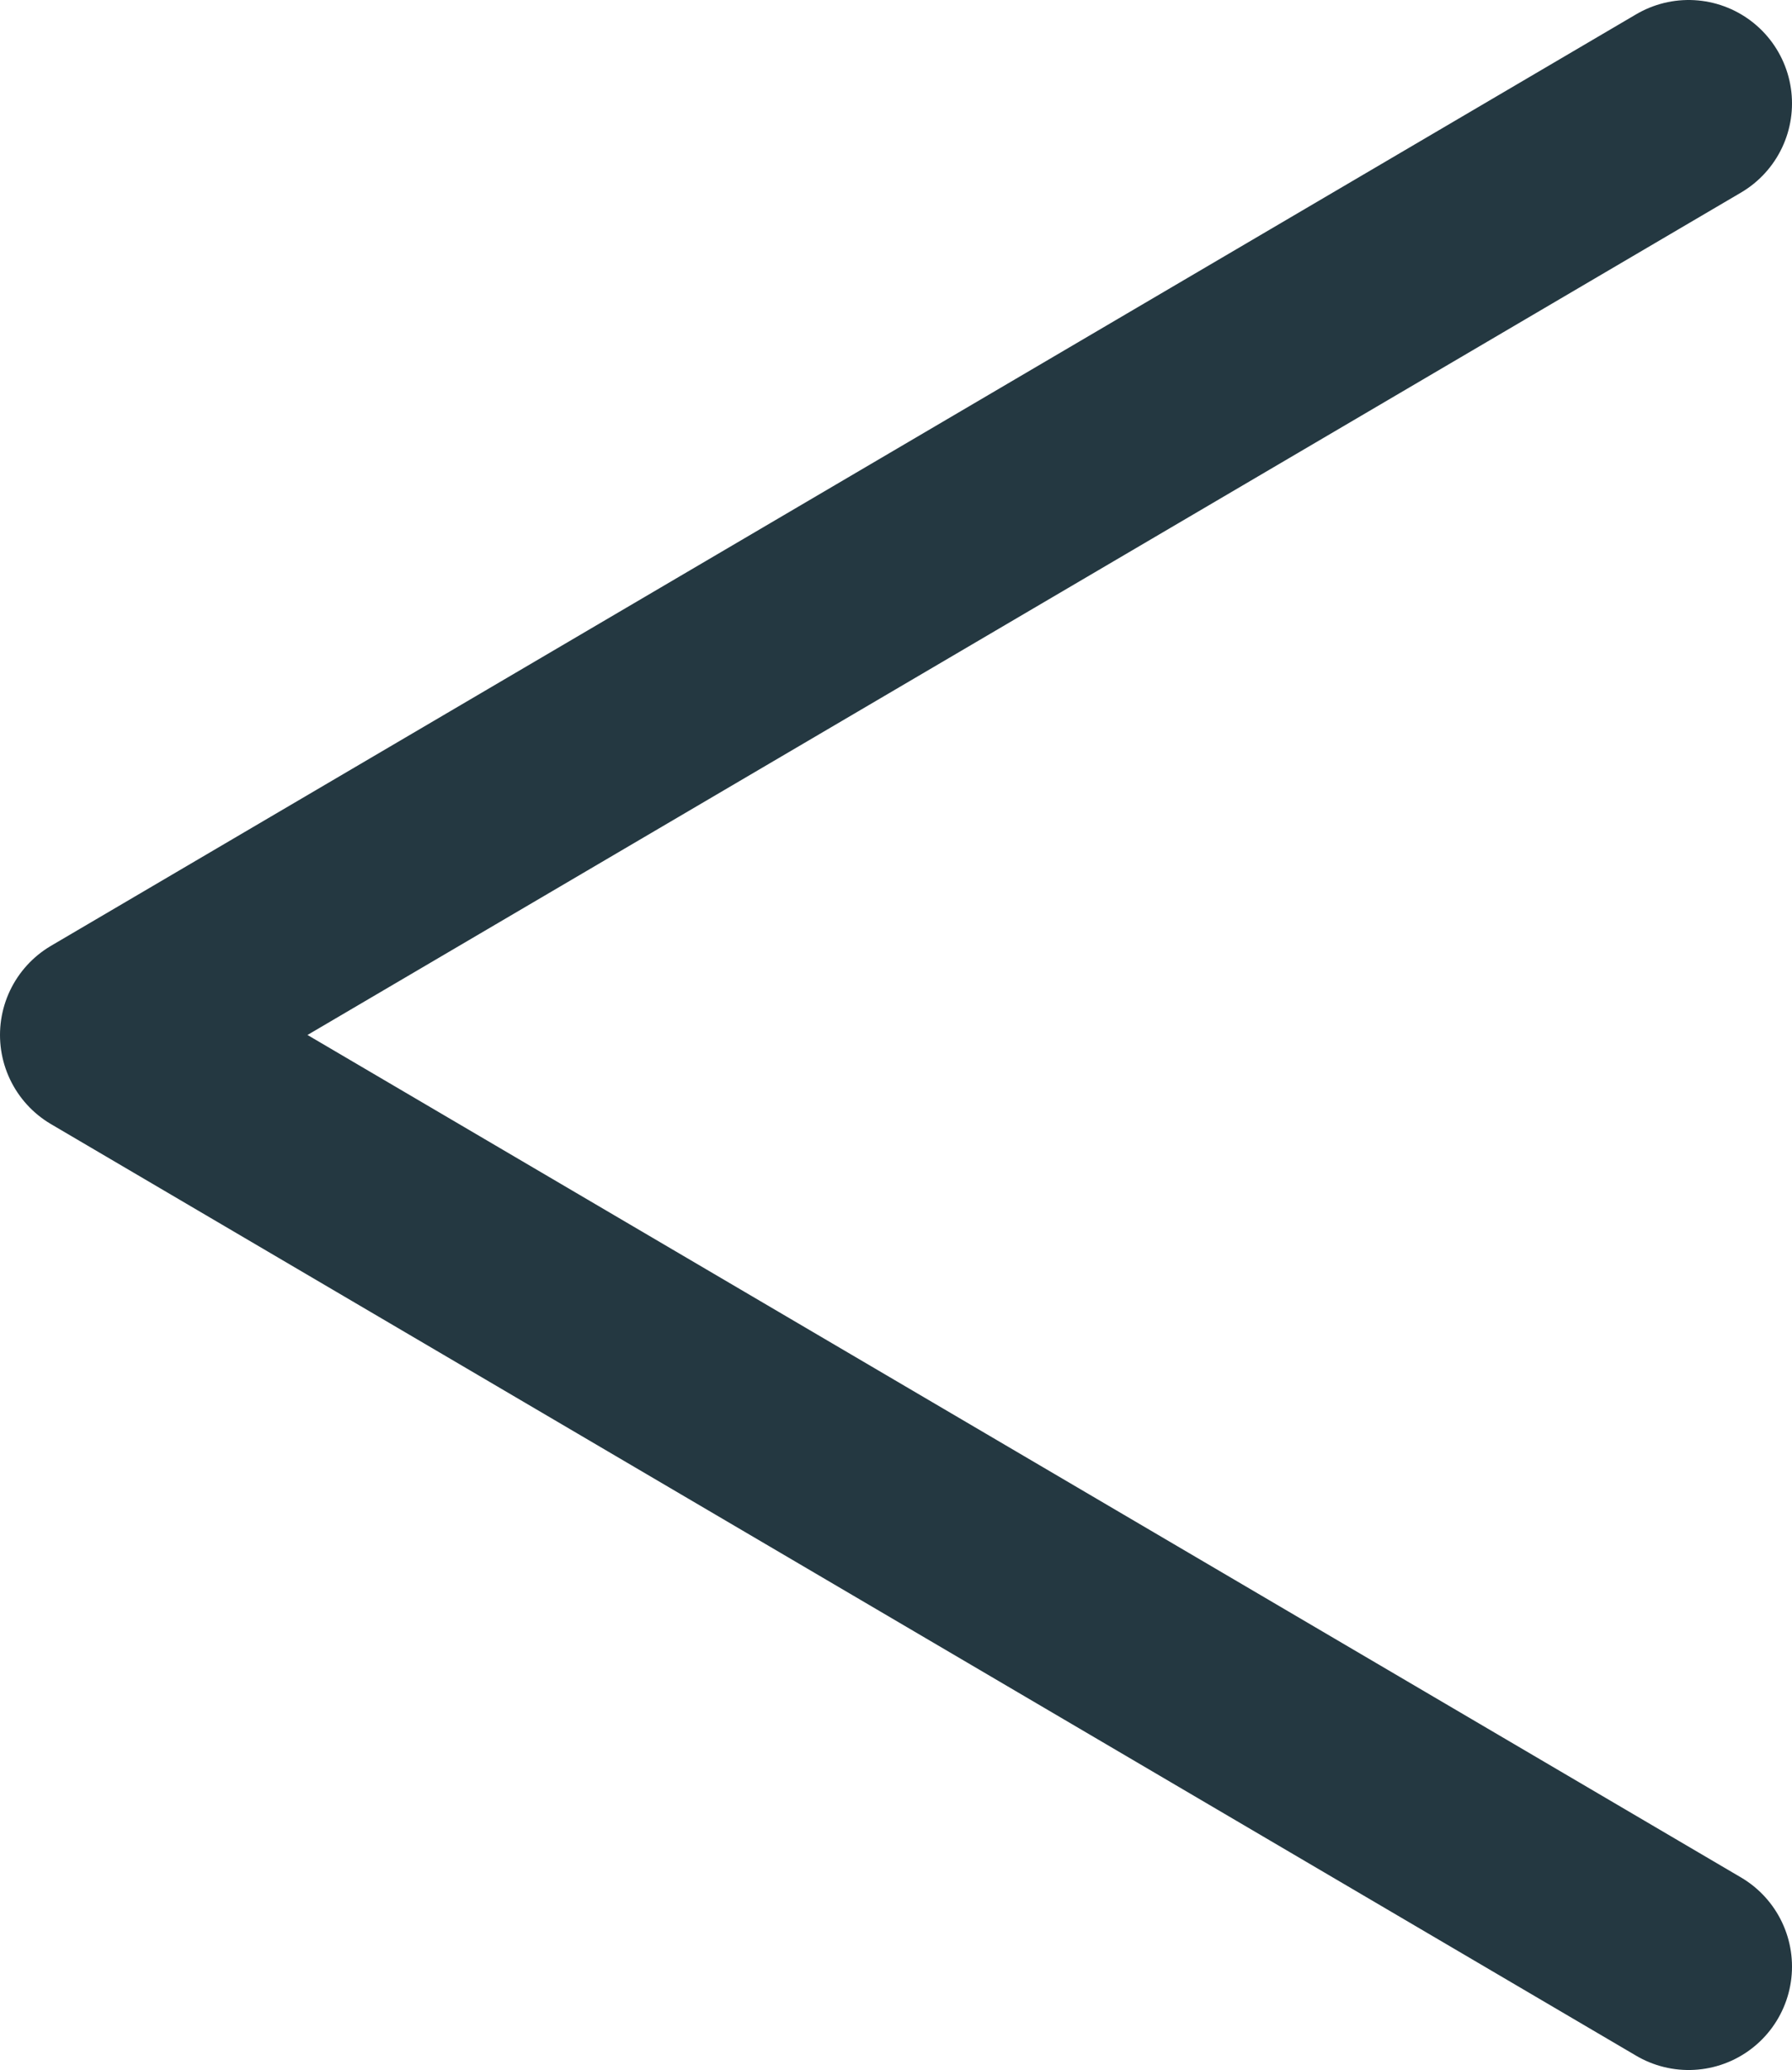 <svg id="Layer_1" data-name="Layer 1" xmlns="http://www.w3.org/2000/svg" viewBox="0 0 26 30.025">
  <defs>
    <style>
      .cls-1 {
        fill: none;
        stroke: #243841;
        stroke-linecap: round;
        stroke-linejoin: round;
        stroke-width: 3px;
      }
    </style>
  </defs>
  <title>left_button</title>
  <polyline class="cls-1" points="24.5 28.525 1.5 15.012 24.5 1.5"/>
</svg>
